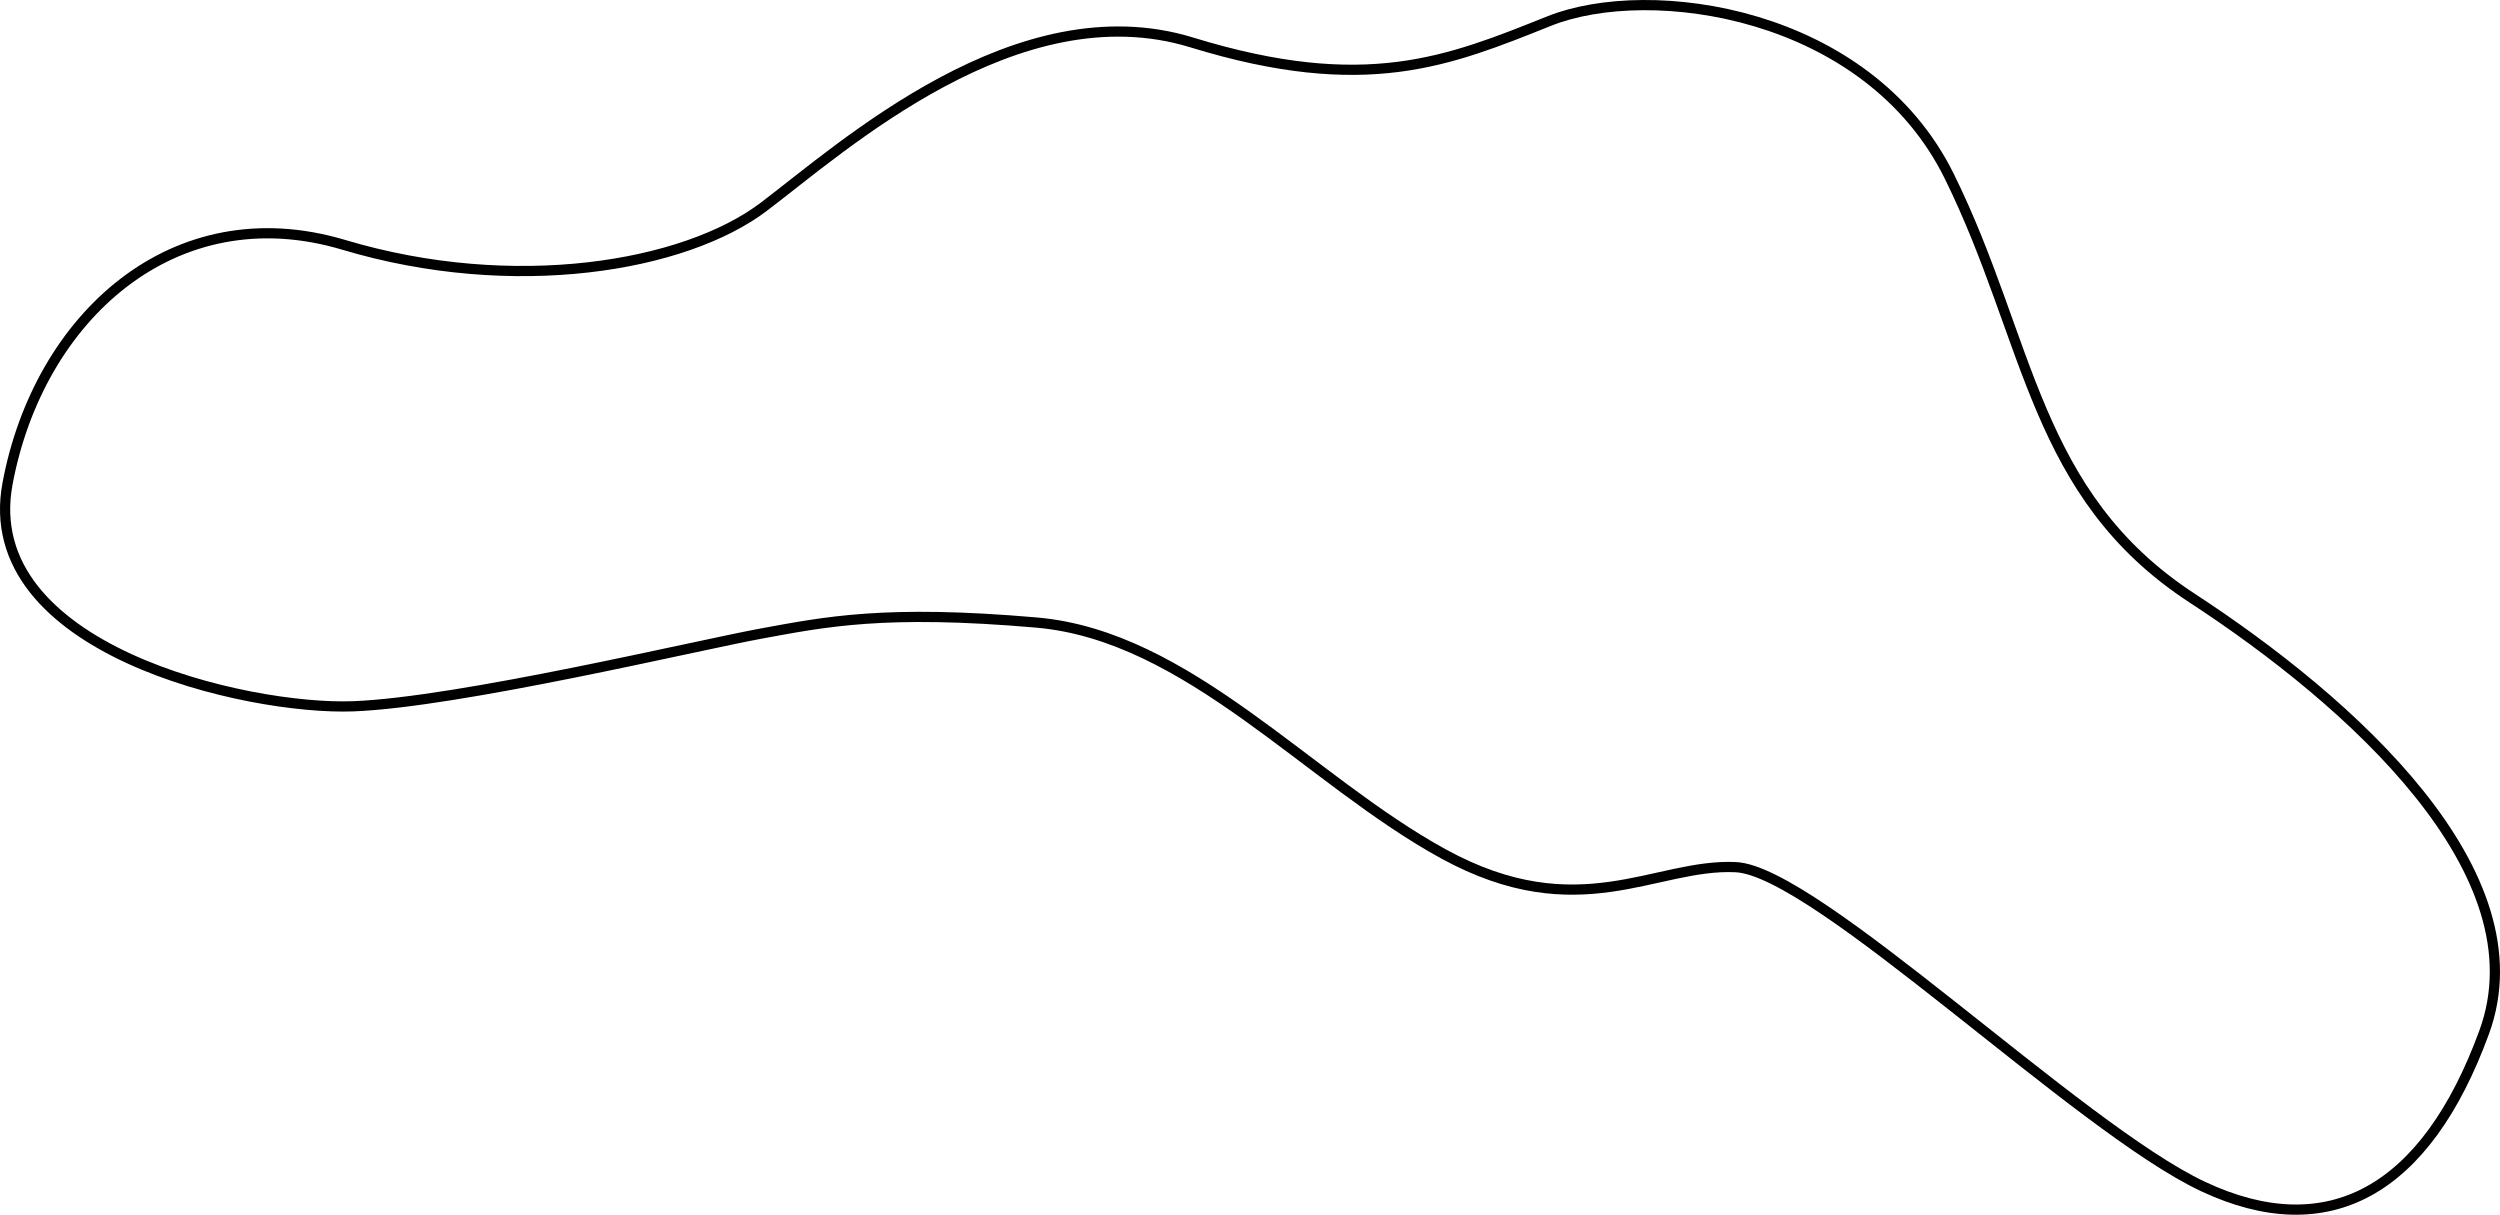 <?xml version="1.0" encoding="utf-8"?>
<!-- Generator: Adobe Illustrator 12.0.0, SVG Export Plug-In . SVG Version: 6.00 Build 51448)  -->
<!DOCTYPE svg PUBLIC "-//W3C//DTD SVG 1.1//EN" "http://www.w3.org/Graphics/SVG/1.1/DTD/svg11.dtd">
<svg  version="1.1" id="Layer_1" xmlns="http://www.w3.org/2000/svg" xmlns:xlink="http://www.w3.org/1999/xlink" width="173.773" height="84.434"
	 viewBox="0 0 173.773 84.434" overflow="visible" enable-background="new 0 0 173.773 84.434" xml:space="preserve">
<path fill="none" stroke="#000000" stroke-width="0.709" stroke-linecap="round" stroke-linejoin="round" stroke-miterlimit="500" d="
	M52.933,44.035c-4.407,0.805-21.033,4.78-28.381,5.059c-7.348,0.279-26.181-3.952-24.027-15.484
	c2.154-11.532,11.547-20.129,23.37-16.591c11.822,3.538,23.683,1.526,29.189-2.641C58.592,10.21,70.736-0.771,82.837,2.95
	c12.102,3.72,17.855,1.307,24.855-1.489c6.999-2.795,22.137-0.677,27.795,10.779c5.657,11.456,5.854,22.132,16.879,29.329
	c11.026,7.197,24.361,19.087,20.309,30.175s-10.859,14.806-19.543,10.729c-8.684-4.077-26.885-21.93-32.48-22.198
	c-5.597-0.27-10.916,4.221-20.303-0.913c-9.389-5.133-17.76-15.175-28.309-16.09S57.339,43.229,52.933,44.035z"/>
</svg>
